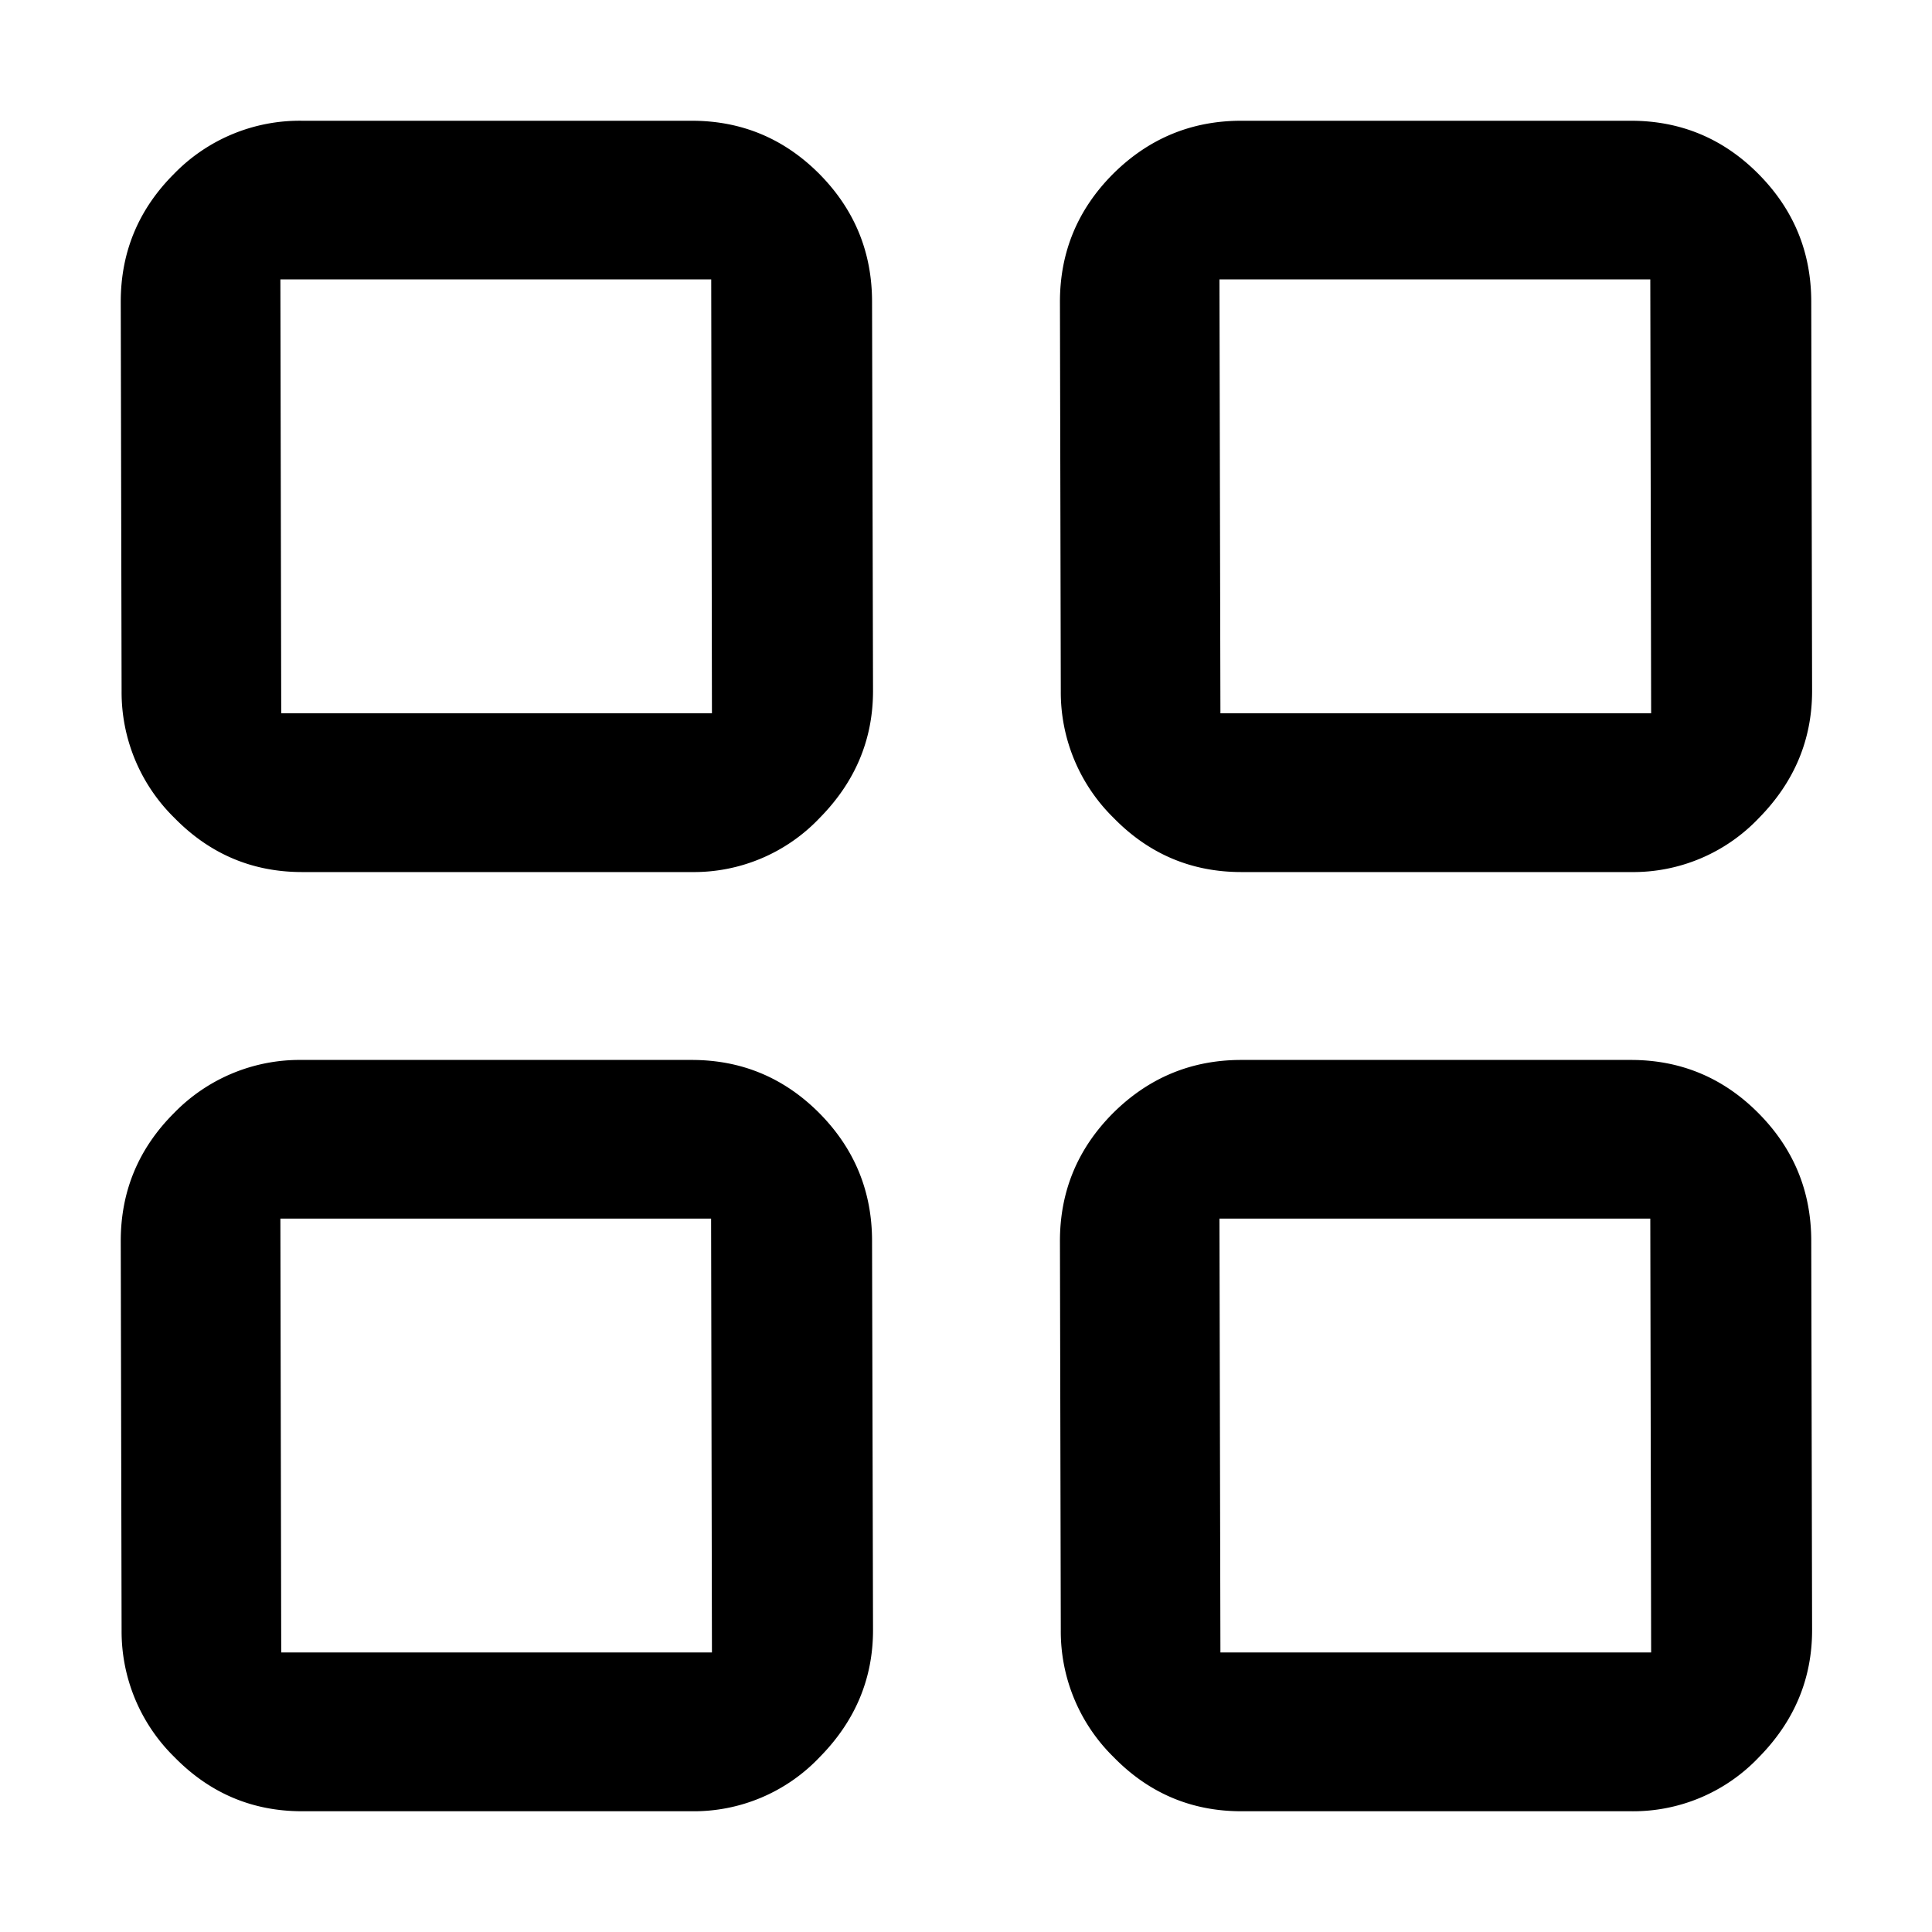 <svg xmlns="http://www.w3.org/2000/svg" width="16" height="16" fill="currentColor" viewBox="0 0 16 16">
  <path d="M2.502 7.222c-.413 0-.765-.15-1.057-.448a1.457 1.457 0 0 1-.438-1.052L1 2.5c0-.413.147-.766.441-1.06A1.45 1.45 0 0 1 2.501 1h3.227c.413 0 .765.147 1.057.44.291.294.437.647.437 1.06l.008 3.222c0 .403-.148.754-.442 1.052a1.435 1.435 0 0 1-1.06.448H2.502Zm-.173-1.315h3.567L5.89 2.314H2.322l.007 3.593Zm7.951 1.315c-.413 0-.766-.15-1.057-.448a1.457 1.457 0 0 1-.438-1.052L8.778 2.5c0-.413.147-.766.44-1.06.295-.293.649-.44 1.062-.44h3.226c.412 0 .765.147 1.056.44.292.294.438.647.438 1.06l.007 3.222c0 .403-.147.754-.44 1.052a1.435 1.435 0 0 1-1.062.448H10.28Zm-.173-1.315h3.567l-.007-3.593h-3.568l.008 3.593ZM10.28 15c-.413 0-.766-.15-1.057-.448a1.457 1.457 0 0 1-.438-1.052l-.007-3.222c0-.413.147-.766.44-1.06.295-.293.649-.44 1.062-.44h3.226c.412 0 .765.147 1.056.44.292.294.438.647.438 1.06l.007 3.222c0 .403-.147.754-.44 1.052a1.435 1.435 0 0 1-1.062.448H10.28Zm-.173-1.315h3.567l-.007-3.593h-3.568l.008 3.593ZM2.502 15c-.413 0-.765-.15-1.057-.448a1.457 1.457 0 0 1-.438-1.052L1 10.278c0-.413.147-.766.441-1.06a1.45 1.45 0 0 1 1.06-.44h3.227c.413 0 .765.147 1.057.44.291.294.437.647.437 1.06L7.23 13.5c0 .403-.148.754-.442 1.052a1.435 1.435 0 0 1-1.06.448H2.502Zm-.173-1.315h3.567l-.007-3.593H2.322l.007 3.593Z"/>
</svg>
